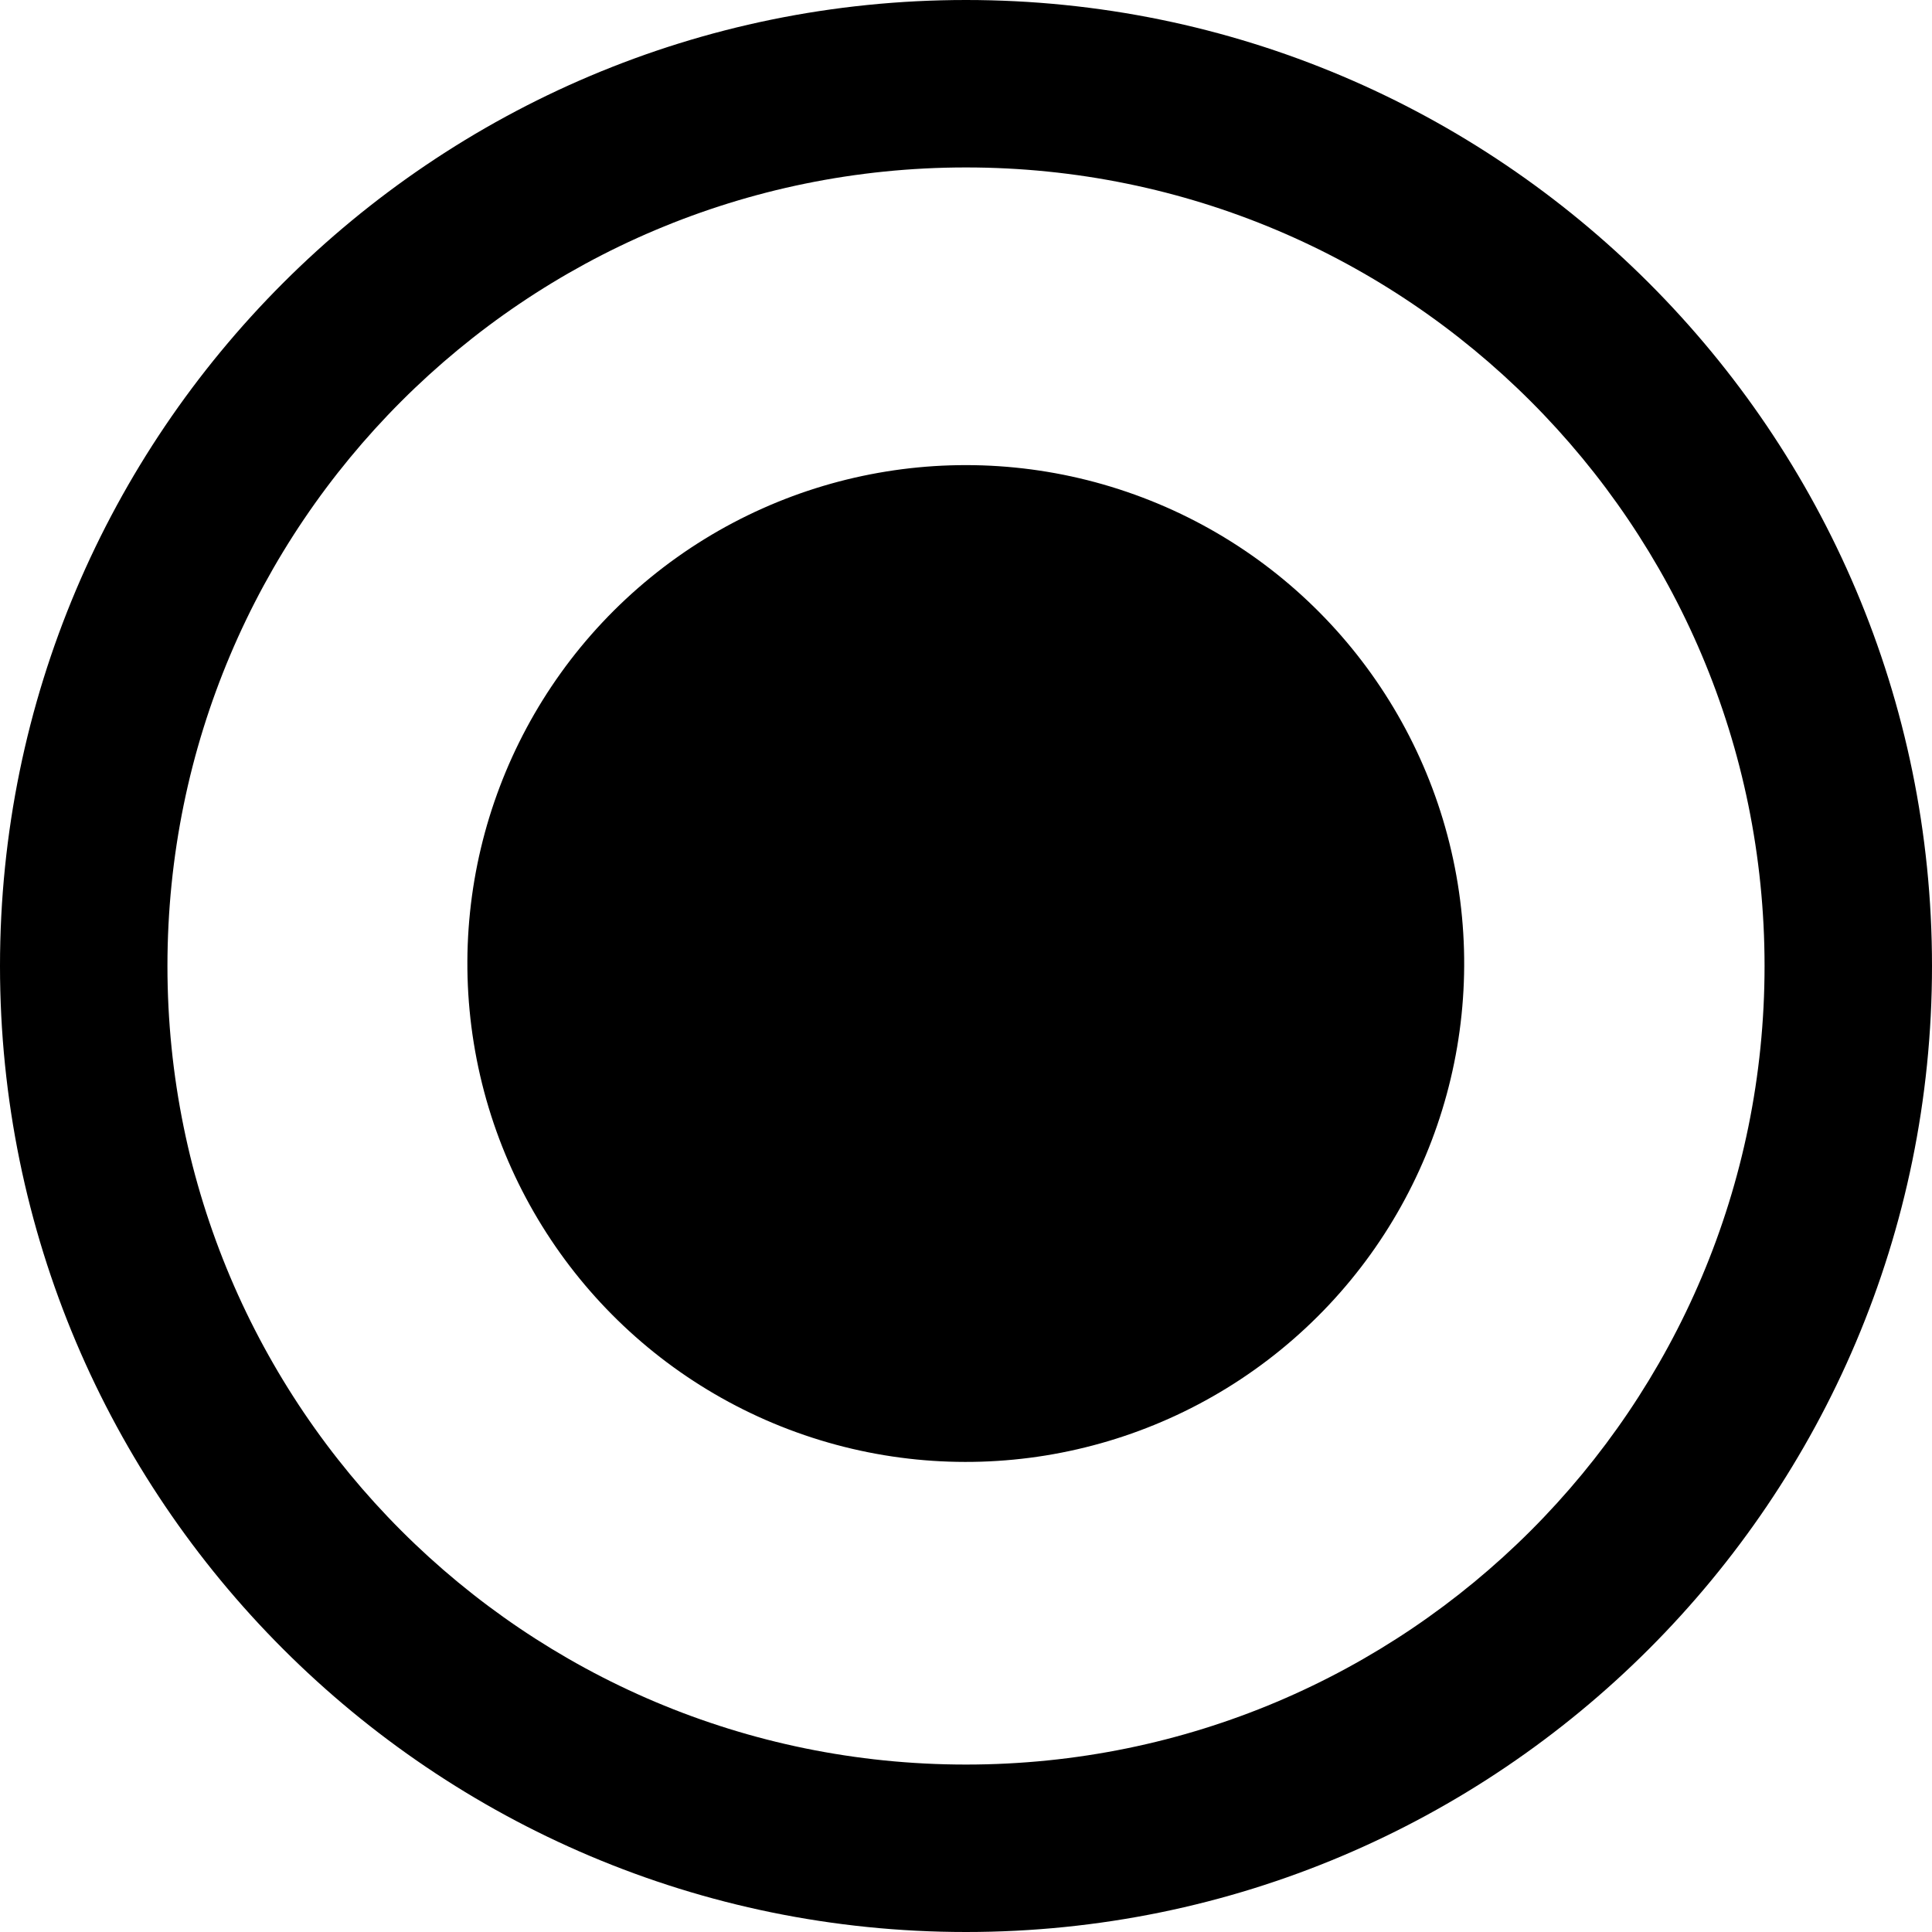 <?xml version="1.0" encoding="utf-8"?>
<!-- Generator: Adobe Illustrator 25.2.1, SVG Export Plug-In . SVG Version: 6.00 Build 0)  -->
<svg version="1.1" id="레이어_1" xmlns="http://www.w3.org/2000/svg" xmlns:xlink="http://www.w3.org/1999/xlink" x="0px"
	 y="0px" viewBox="0 0 30 30" style="enable-background:new 0 0 30 30;" xml:space="preserve">
<g>
	<path d="M15,0C6.72,0,0,6.72,0,15s6.72,15,15,15c8.28,0,15-6.72,15-15S23.28,0,15,0z M15,27.4C8.15,27.4,2.6,21.85,2.6,15
		C2.6,8.15,8.15,2.6,15,2.6c6.85,0,12.4,5.55,12.4,12.4C27.4,21.85,21.85,27.4,15,27.4z"/>
	<ellipse transform="matrix(0.987 -0.16 0.16 0.987 -2.202 2.596)" cx="15" cy="14.96" rx="7.74" ry="7.74"/>
</g>
</svg>
